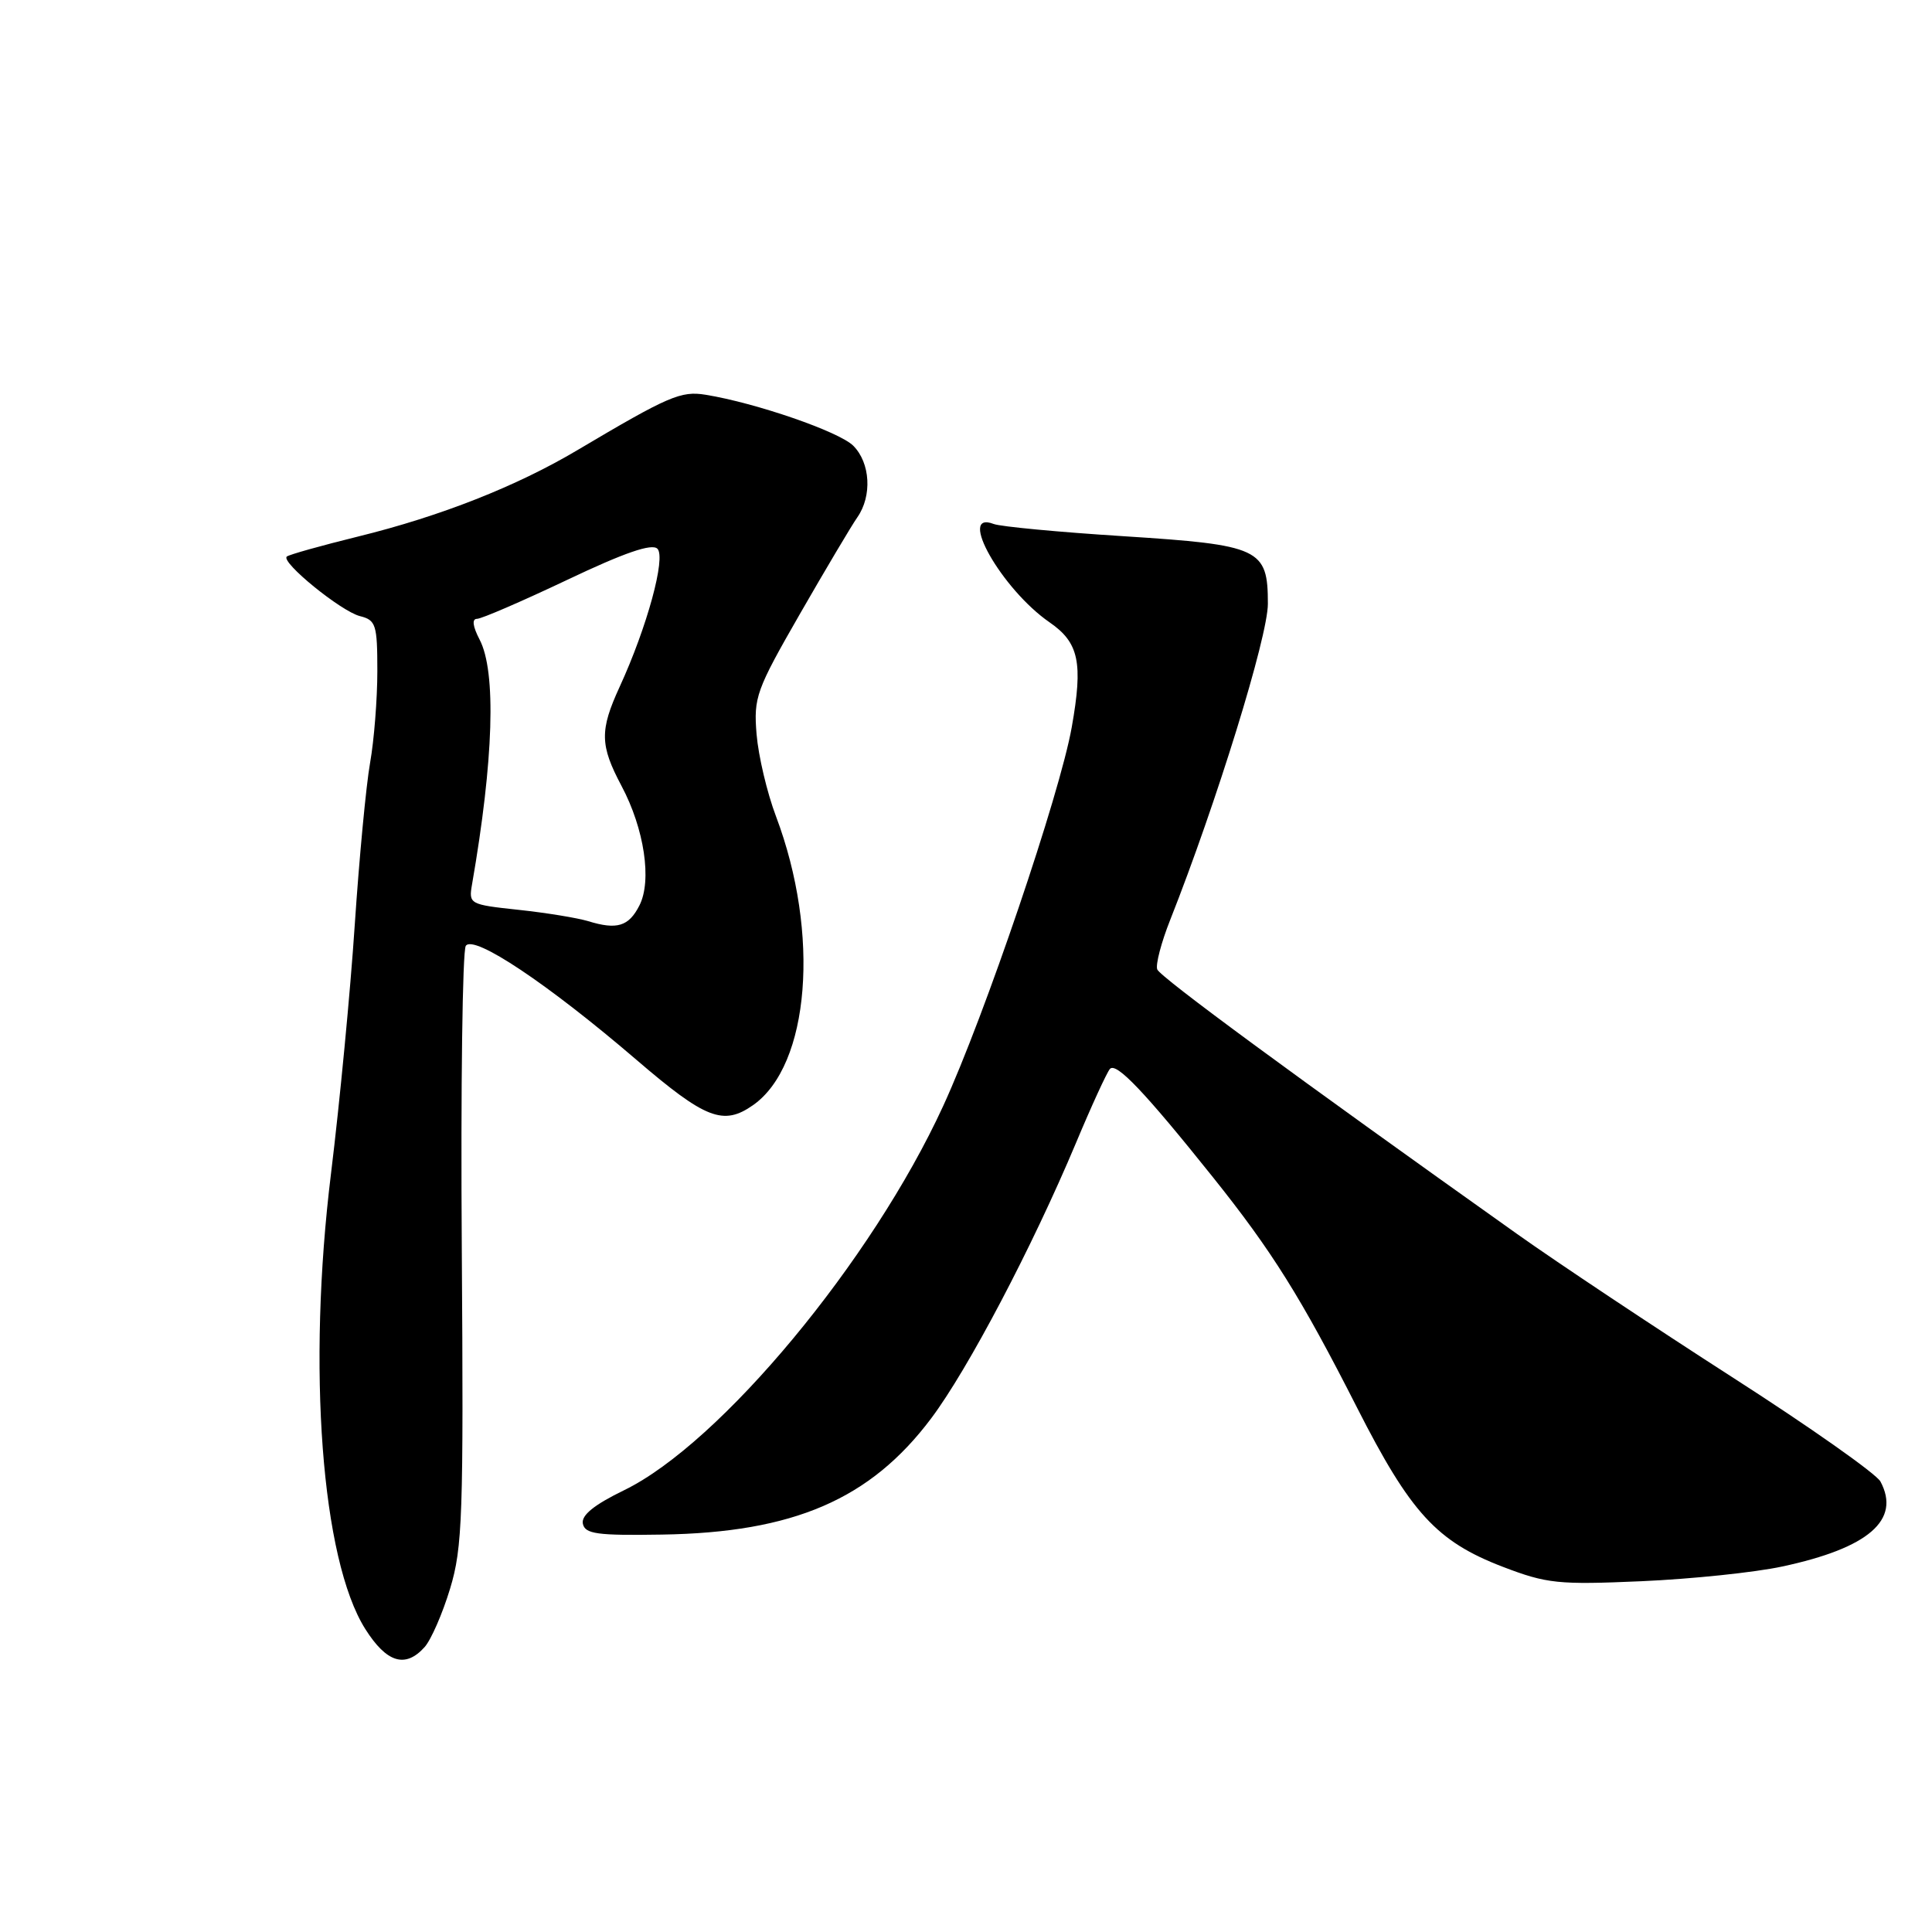 <?xml version="1.0" encoding="UTF-8" standalone="no"?>
<!DOCTYPE svg PUBLIC "-//W3C//DTD SVG 1.1//EN" "http://www.w3.org/Graphics/SVG/1.1/DTD/svg11.dtd" >
<svg xmlns="http://www.w3.org/2000/svg" xmlns:xlink="http://www.w3.org/1999/xlink" version="1.1" viewBox="0 0 256 256">
 <g >
 <path fill="currentColor"
d=" M 56.26 218.25 C 57.12 217.29 58.64 213.80 59.64 210.50 C 61.29 205.07 61.43 200.82 61.19 165.50 C 61.04 144.05 61.28 125.97 61.72 125.33 C 62.77 123.80 72.58 130.35 84.33 140.43 C 93.48 148.28 95.84 149.20 99.78 146.44 C 107.31 141.16 108.70 123.74 102.82 108.16 C 101.64 105.05 100.49 100.16 100.25 97.29 C 99.85 92.40 100.19 91.45 106.01 81.32 C 109.42 75.39 112.83 69.65 113.60 68.55 C 115.58 65.72 115.33 61.33 113.06 59.06 C 111.20 57.20 100.17 53.39 93.51 52.31 C 90.22 51.77 88.61 52.47 76.50 59.65 C 68.45 64.43 58.39 68.40 47.50 71.08 C 42.55 72.30 38.27 73.50 38.00 73.75 C 37.18 74.49 45.21 81.02 47.70 81.64 C 49.81 82.17 50.00 82.76 50.00 88.92 C 50.00 92.61 49.57 98.08 49.04 101.07 C 48.51 104.05 47.60 113.70 47.01 122.50 C 46.43 131.30 45.01 146.15 43.86 155.50 C 40.69 181.25 42.60 206.65 48.40 215.85 C 51.23 220.33 53.71 221.09 56.26 218.25 Z  M 236.16 207.57 C 247.61 205.12 251.89 201.40 249.17 196.31 C 248.61 195.28 239.77 189.05 229.51 182.47 C 219.26 175.88 206.43 167.35 201.01 163.50 C 171.77 142.73 153.73 129.47 153.34 128.45 C 153.10 127.83 153.87 124.88 155.05 121.91 C 161.19 106.39 168.00 84.37 168.00 80.01 C 168.00 72.68 166.99 72.21 148.86 71.05 C 140.33 70.51 132.59 69.78 131.67 69.43 C 126.75 67.54 132.74 78.09 139.07 82.46 C 142.97 85.15 143.53 87.80 142.01 96.37 C 140.43 105.26 130.48 134.58 124.98 146.54 C 115.56 167.06 95.46 191.25 82.70 197.46 C 78.71 199.40 77.01 200.78 77.23 201.89 C 77.51 203.26 79.10 203.48 87.71 203.34 C 105.14 203.07 115.32 198.68 123.38 187.95 C 128.26 181.45 136.76 165.29 142.55 151.50 C 144.62 146.55 146.66 142.11 147.07 141.64 C 147.89 140.70 151.67 144.67 160.73 156.00 C 168.55 165.78 172.39 171.91 179.81 186.51 C 186.90 200.46 190.37 204.25 199.13 207.61 C 204.98 209.85 206.48 210.00 217.50 209.52 C 224.10 209.23 232.50 208.36 236.16 207.57 Z  M 77.94 122.06 C 76.53 121.63 72.38 120.95 68.73 120.56 C 62.21 119.86 62.09 119.80 62.55 117.17 C 65.41 100.71 65.78 89.01 63.55 84.75 C 62.64 83.00 62.51 82.00 63.20 82.00 C 63.80 82.00 69.18 79.67 75.17 76.83 C 82.76 73.22 86.38 71.98 87.11 72.71 C 88.26 73.86 85.75 83.08 82.11 91.00 C 79.45 96.79 79.49 98.74 82.35 104.13 C 85.38 109.82 86.41 116.70 84.72 119.99 C 83.31 122.76 81.75 123.23 77.94 122.06 Z "/>
</g>
</svg>